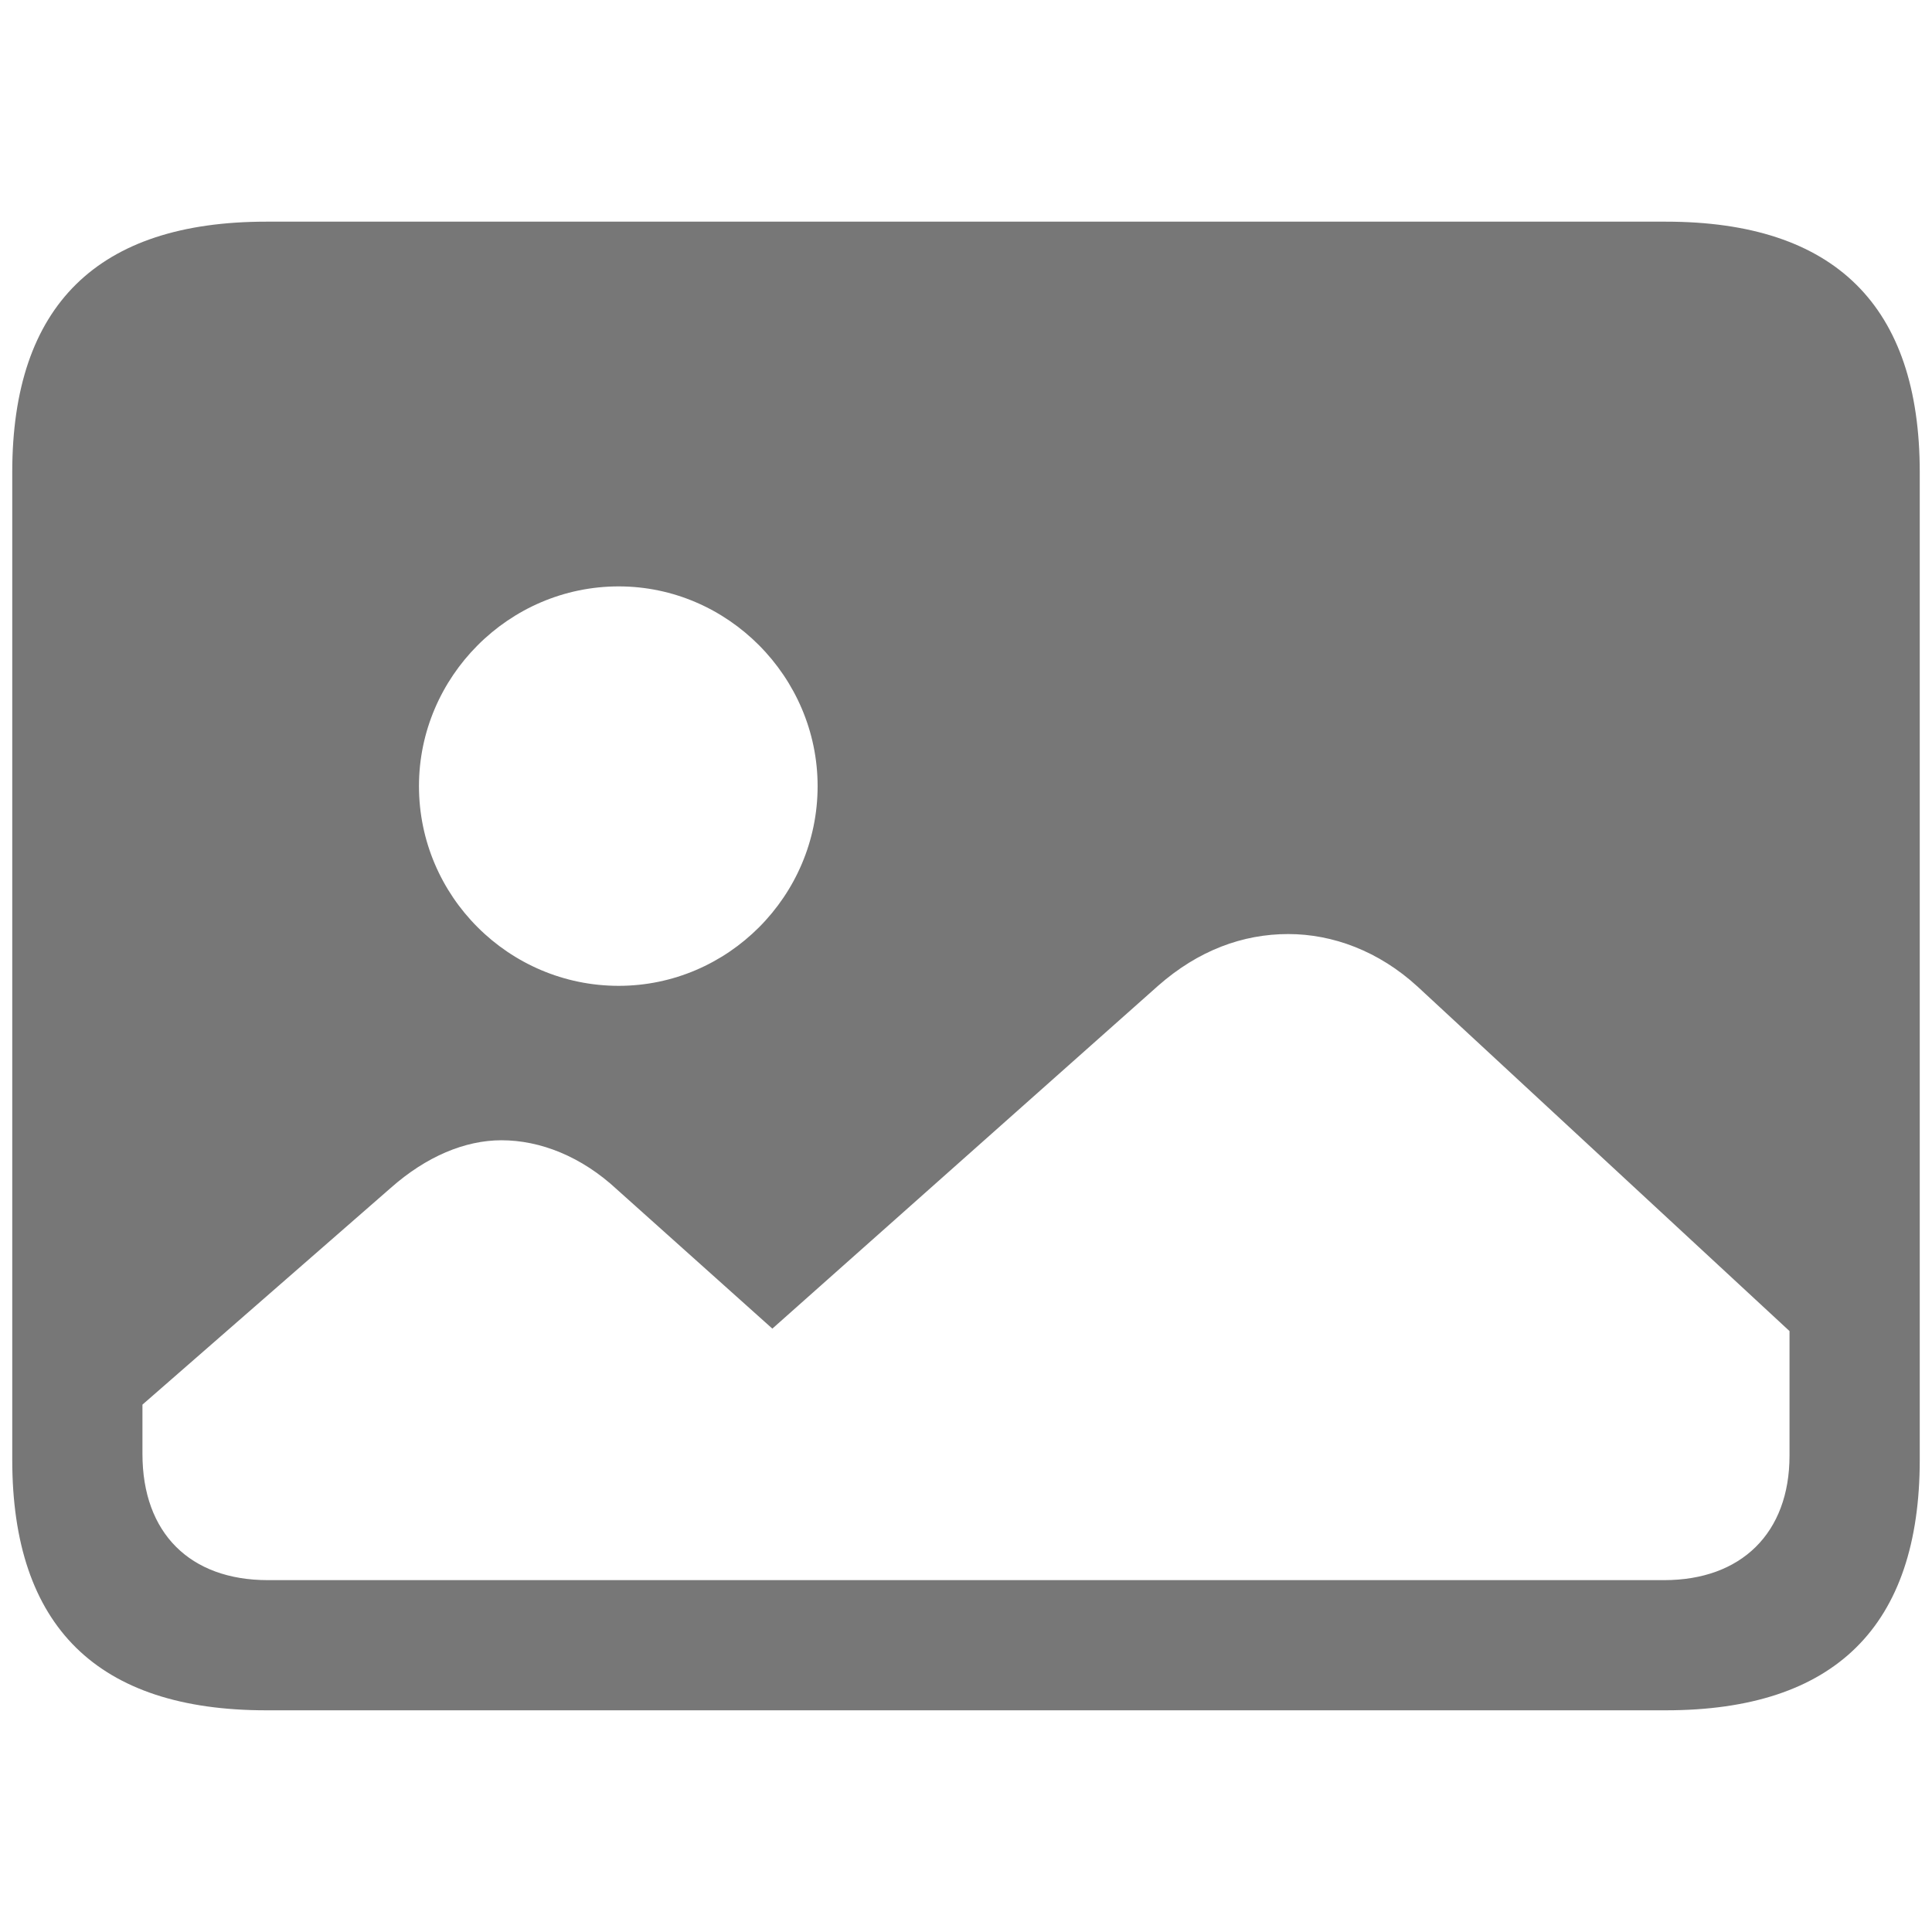 <svg width="56" height="56" viewBox="0 0 56 56" fill="none" xmlns="http://www.w3.org/2000/svg">
<path d="M7.715 49.574H48.285C53.184 49.574 55.645 47.137 55.645 42.309V13.69C55.645 8.862 53.184 6.425 48.285 6.425H7.715C2.84 6.426 0.355 8.84 0.355 13.69V42.31C0.355 47.161 2.84 49.574 7.715 49.574ZM17.933 28.575C14.746 28.575 12.144 25.974 12.144 22.786C12.144 19.622 14.746 16.997 17.934 16.997C21.098 16.997 23.699 19.622 23.699 22.787C23.699 25.974 21.098 28.575 17.933 28.575ZM7.762 45.801C5.512 45.801 4.129 44.441 4.129 42.144V40.714L11.324 34.434C12.355 33.52 13.48 33.051 14.535 33.051C15.66 33.051 16.855 33.52 17.887 34.481L22.387 38.511L33.567 28.574C34.738 27.543 36.027 27.074 37.34 27.074C38.629 27.074 39.965 27.566 41.09 28.598L51.87 38.582V42.192C51.87 44.442 50.465 45.801 48.238 45.801H7.762Z" fill="#777777"/>
</svg>
